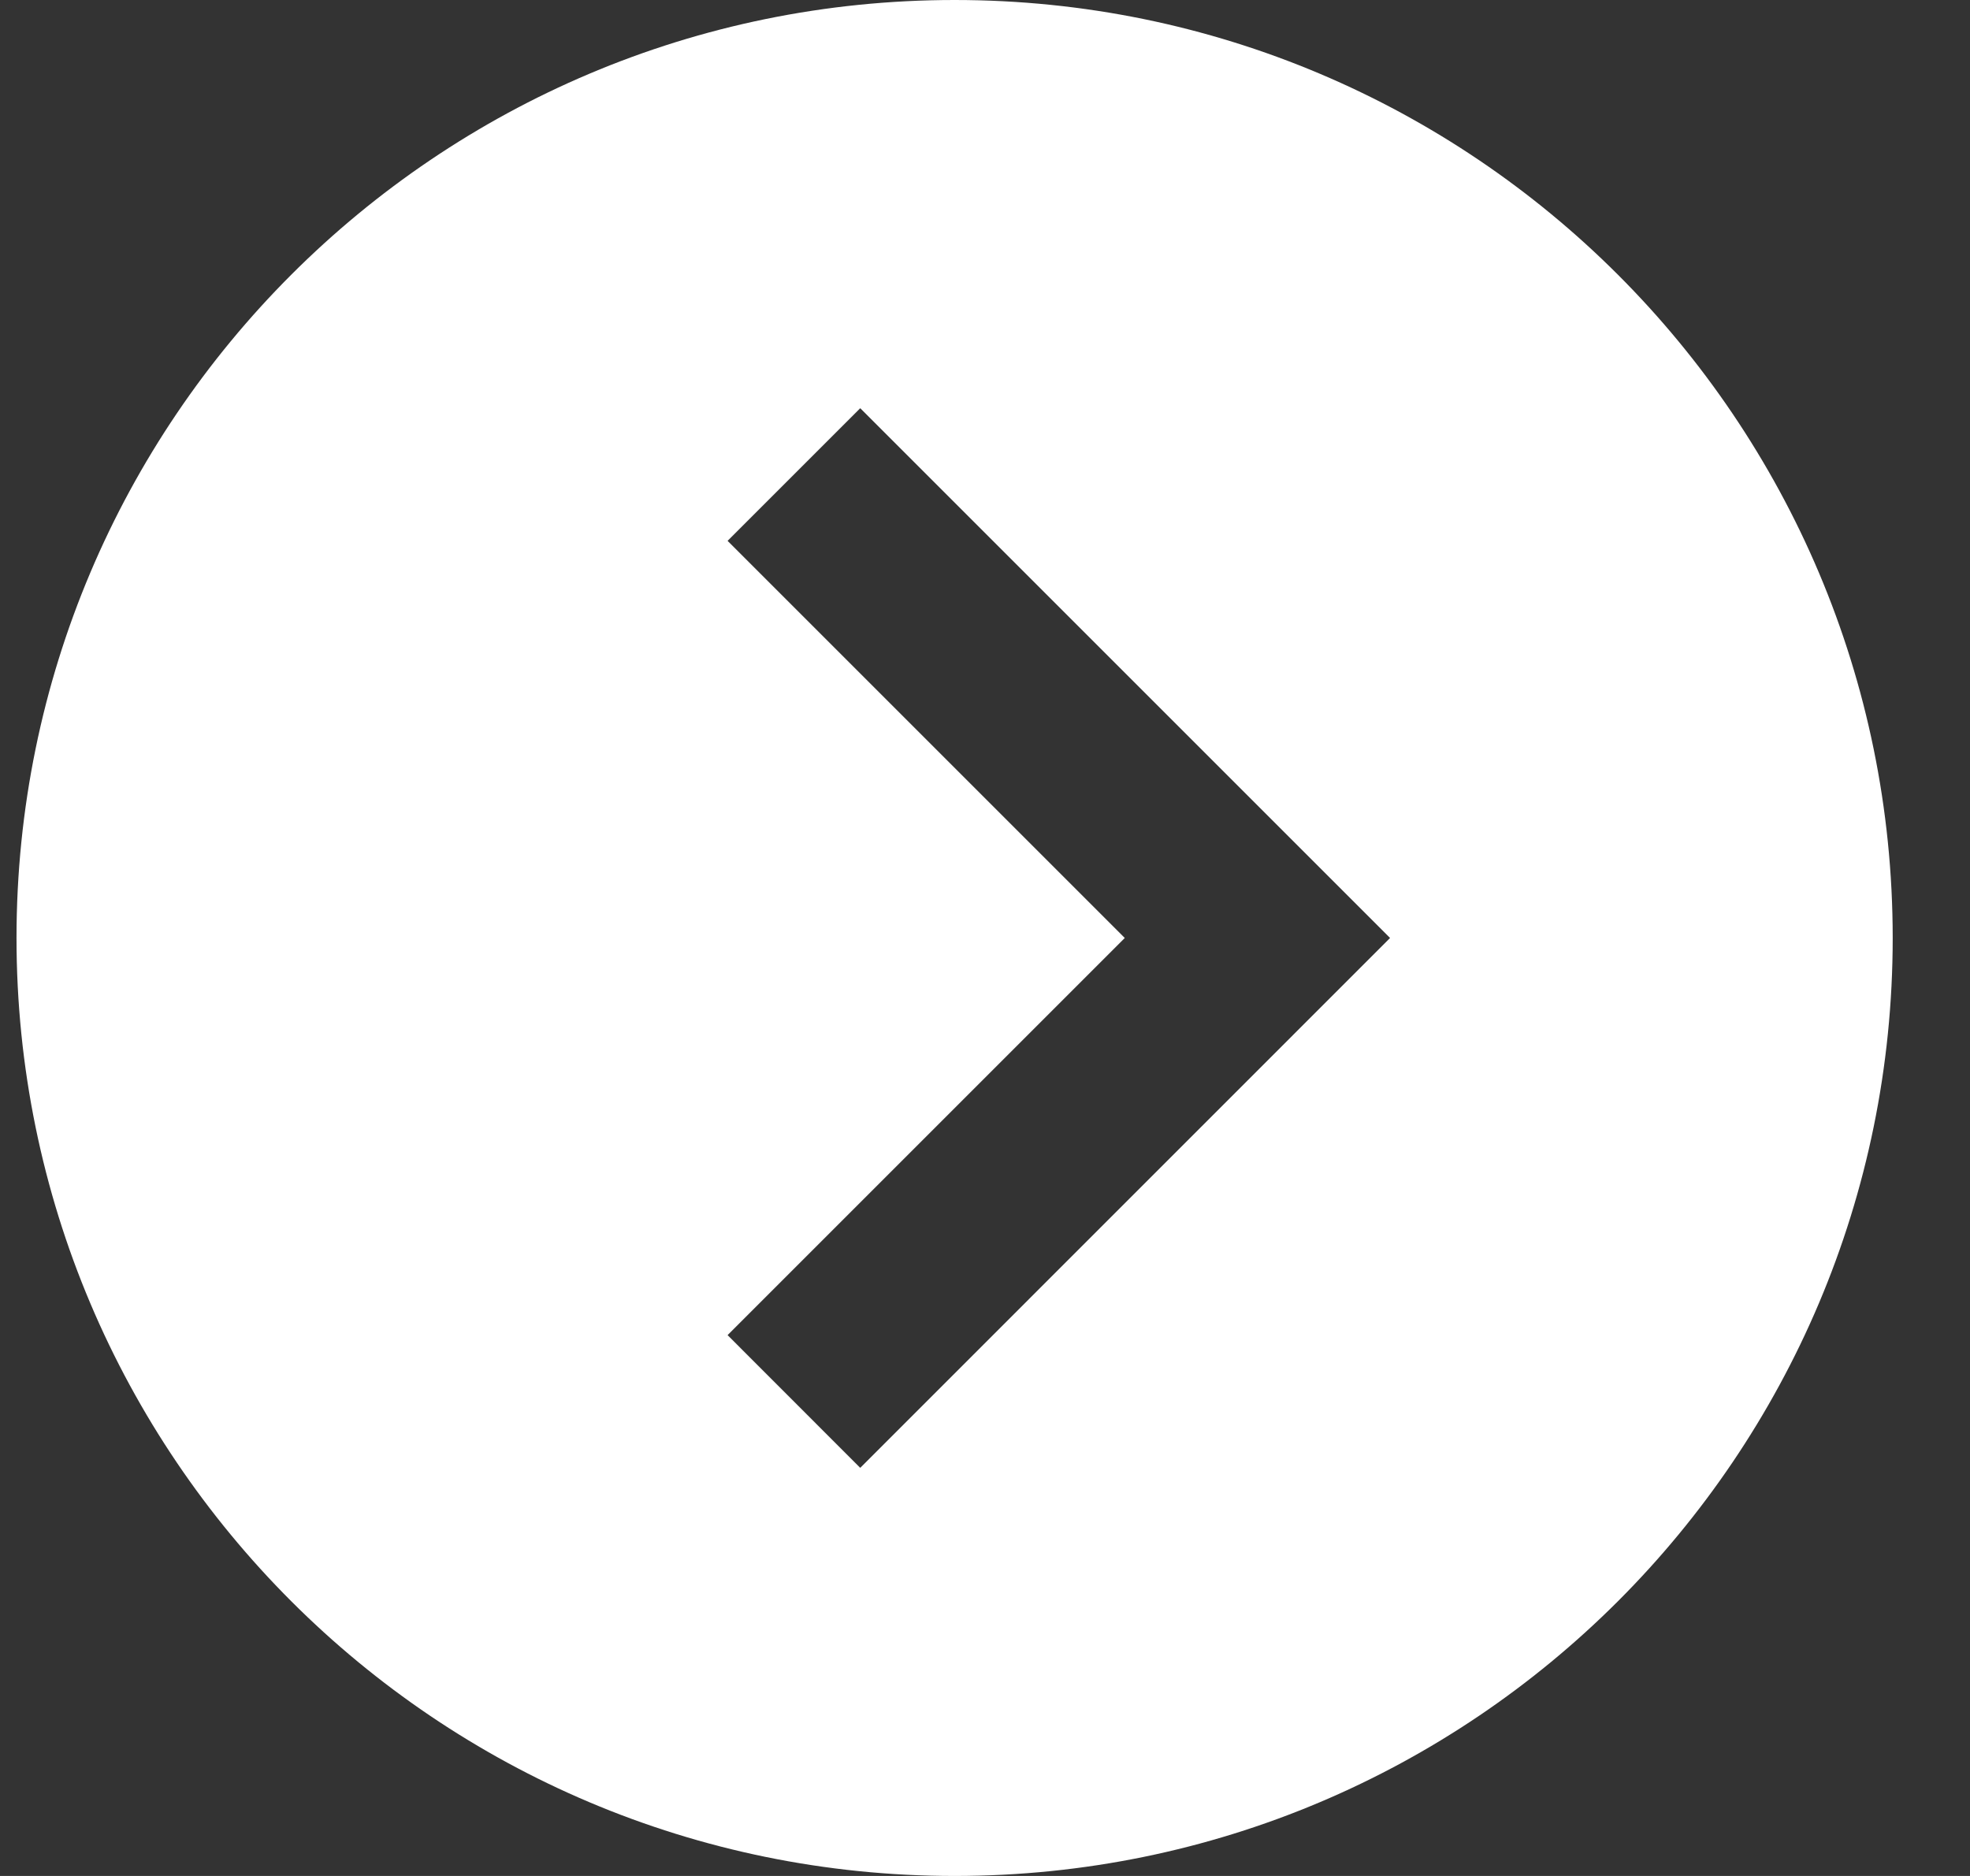 <svg width="21" height="20" viewBox="0 0 21 20" fill="none" xmlns="http://www.w3.org/2000/svg">
<rect x="0" y="0" width="21" height="20" fill="#333333" stroke="none"/>
<g id="fill=on">
<path id="Subtract" fill-rule="evenodd" clip-rule="evenodd" d="M10.176 20C15.699 20 20.176 15.523 20.176 10C20.176 4.477 15.699 0 10.176 0C4.653 0 0.176 4.477 0.176 10C0.176 15.523 4.653 20 10.176 20ZM7.756 5.766L11.99 10L7.756 14.234L9.17 15.649L14.111 10.707L14.818 10L14.111 9.293L9.17 4.352L7.756 5.766Z" fill="white"/>
</g>
</svg>
